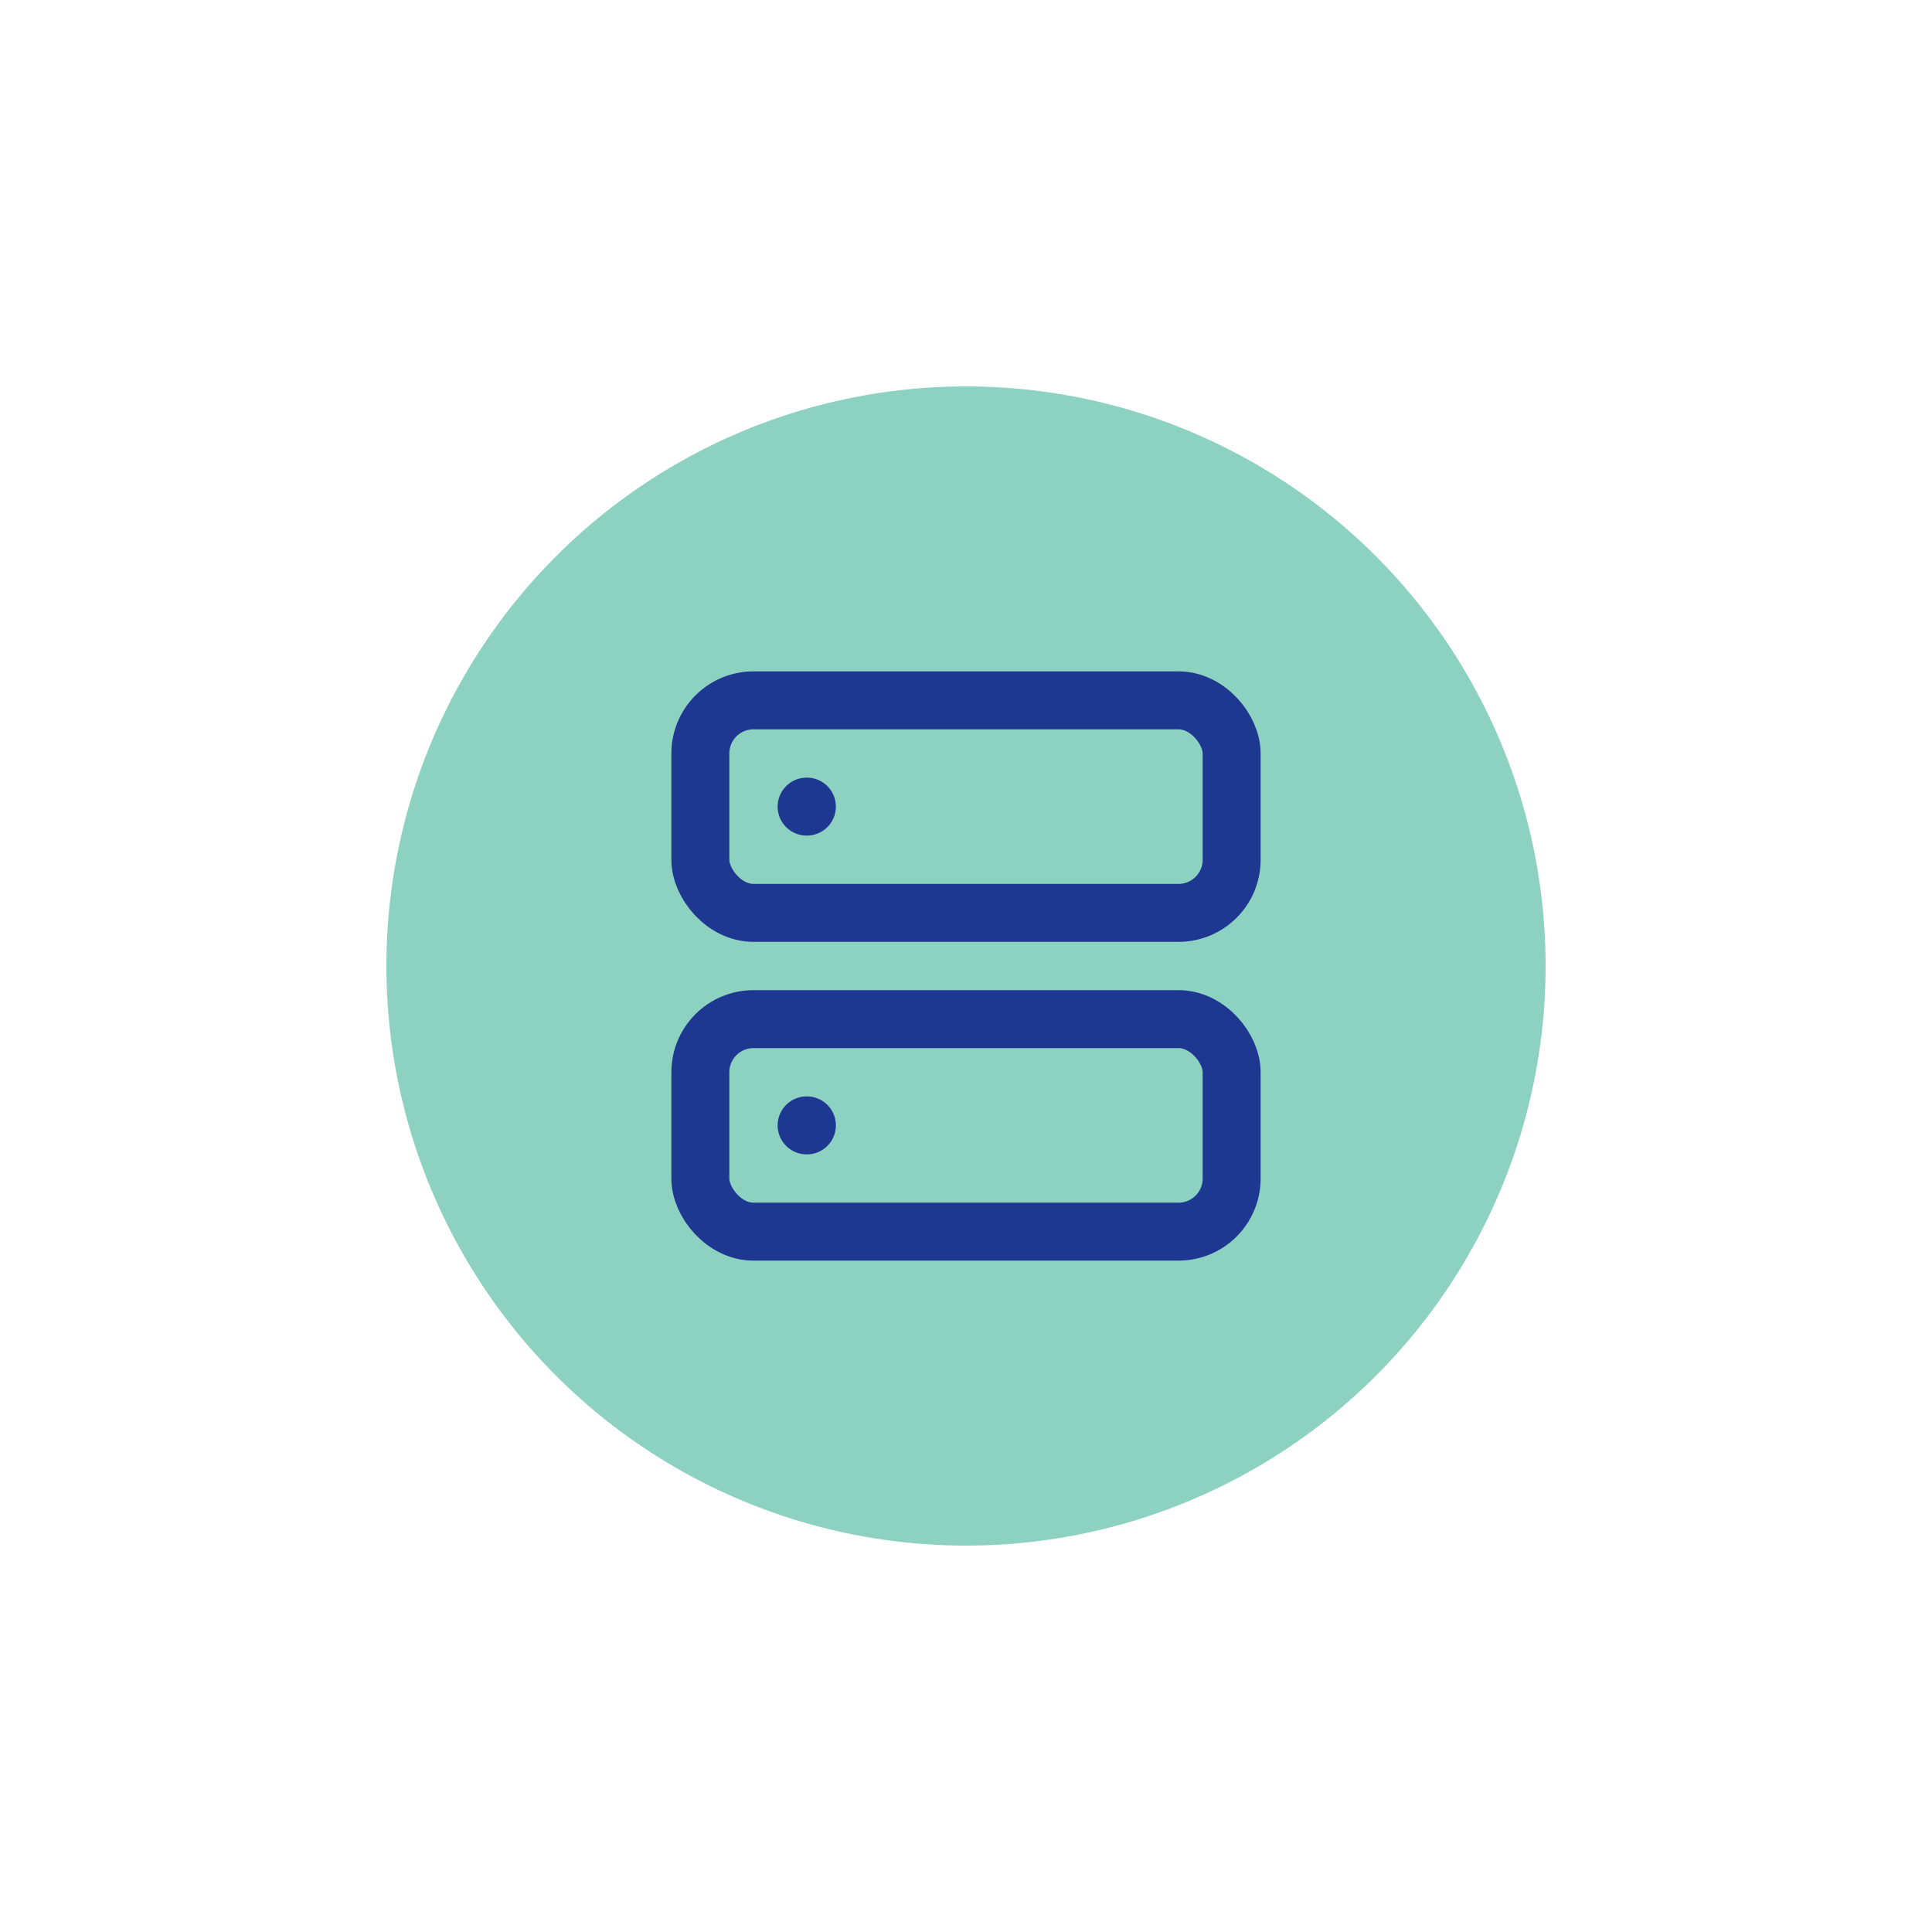 <?xml version="1.0" encoding="UTF-8"?>
<svg id="Ebene_1" data-name="Ebene 1" xmlns="http://www.w3.org/2000/svg" viewBox="0 0 200 200">
  <defs>
    <style>
      .cls-1 {
        fill: #8dd2c0;
      }

      .cls-1, .cls-2 {
        stroke-width: 0px;
      }

      .cls-3 {
        fill: none;
        stroke: #1e3791;
        stroke-linecap: round;
        stroke-linejoin: round;
        stroke-width: 6px;
      }

      .cls-2 {
        fill: #fff;
      }
    </style>
  </defs>
  <rect class="cls-2" x="-145" y="-564" width="1604" height="804"/>
  <circle class="cls-1" cx="100" cy="100" r="60"/>
  <g>
    <rect class="cls-3" x="72.5" y="72.5" width="55" height="22" rx="5.5" ry="5.5"/>
    <rect class="cls-3" x="72.5" y="105.5" width="55" height="22" rx="5.5" ry="5.5"/>
    <line class="cls-3" x1="83.5" y1="83.5" x2="83.53" y2="83.5"/>
    <line class="cls-3" x1="83.5" y1="116.5" x2="83.53" y2="116.5"/>
  </g>
</svg>